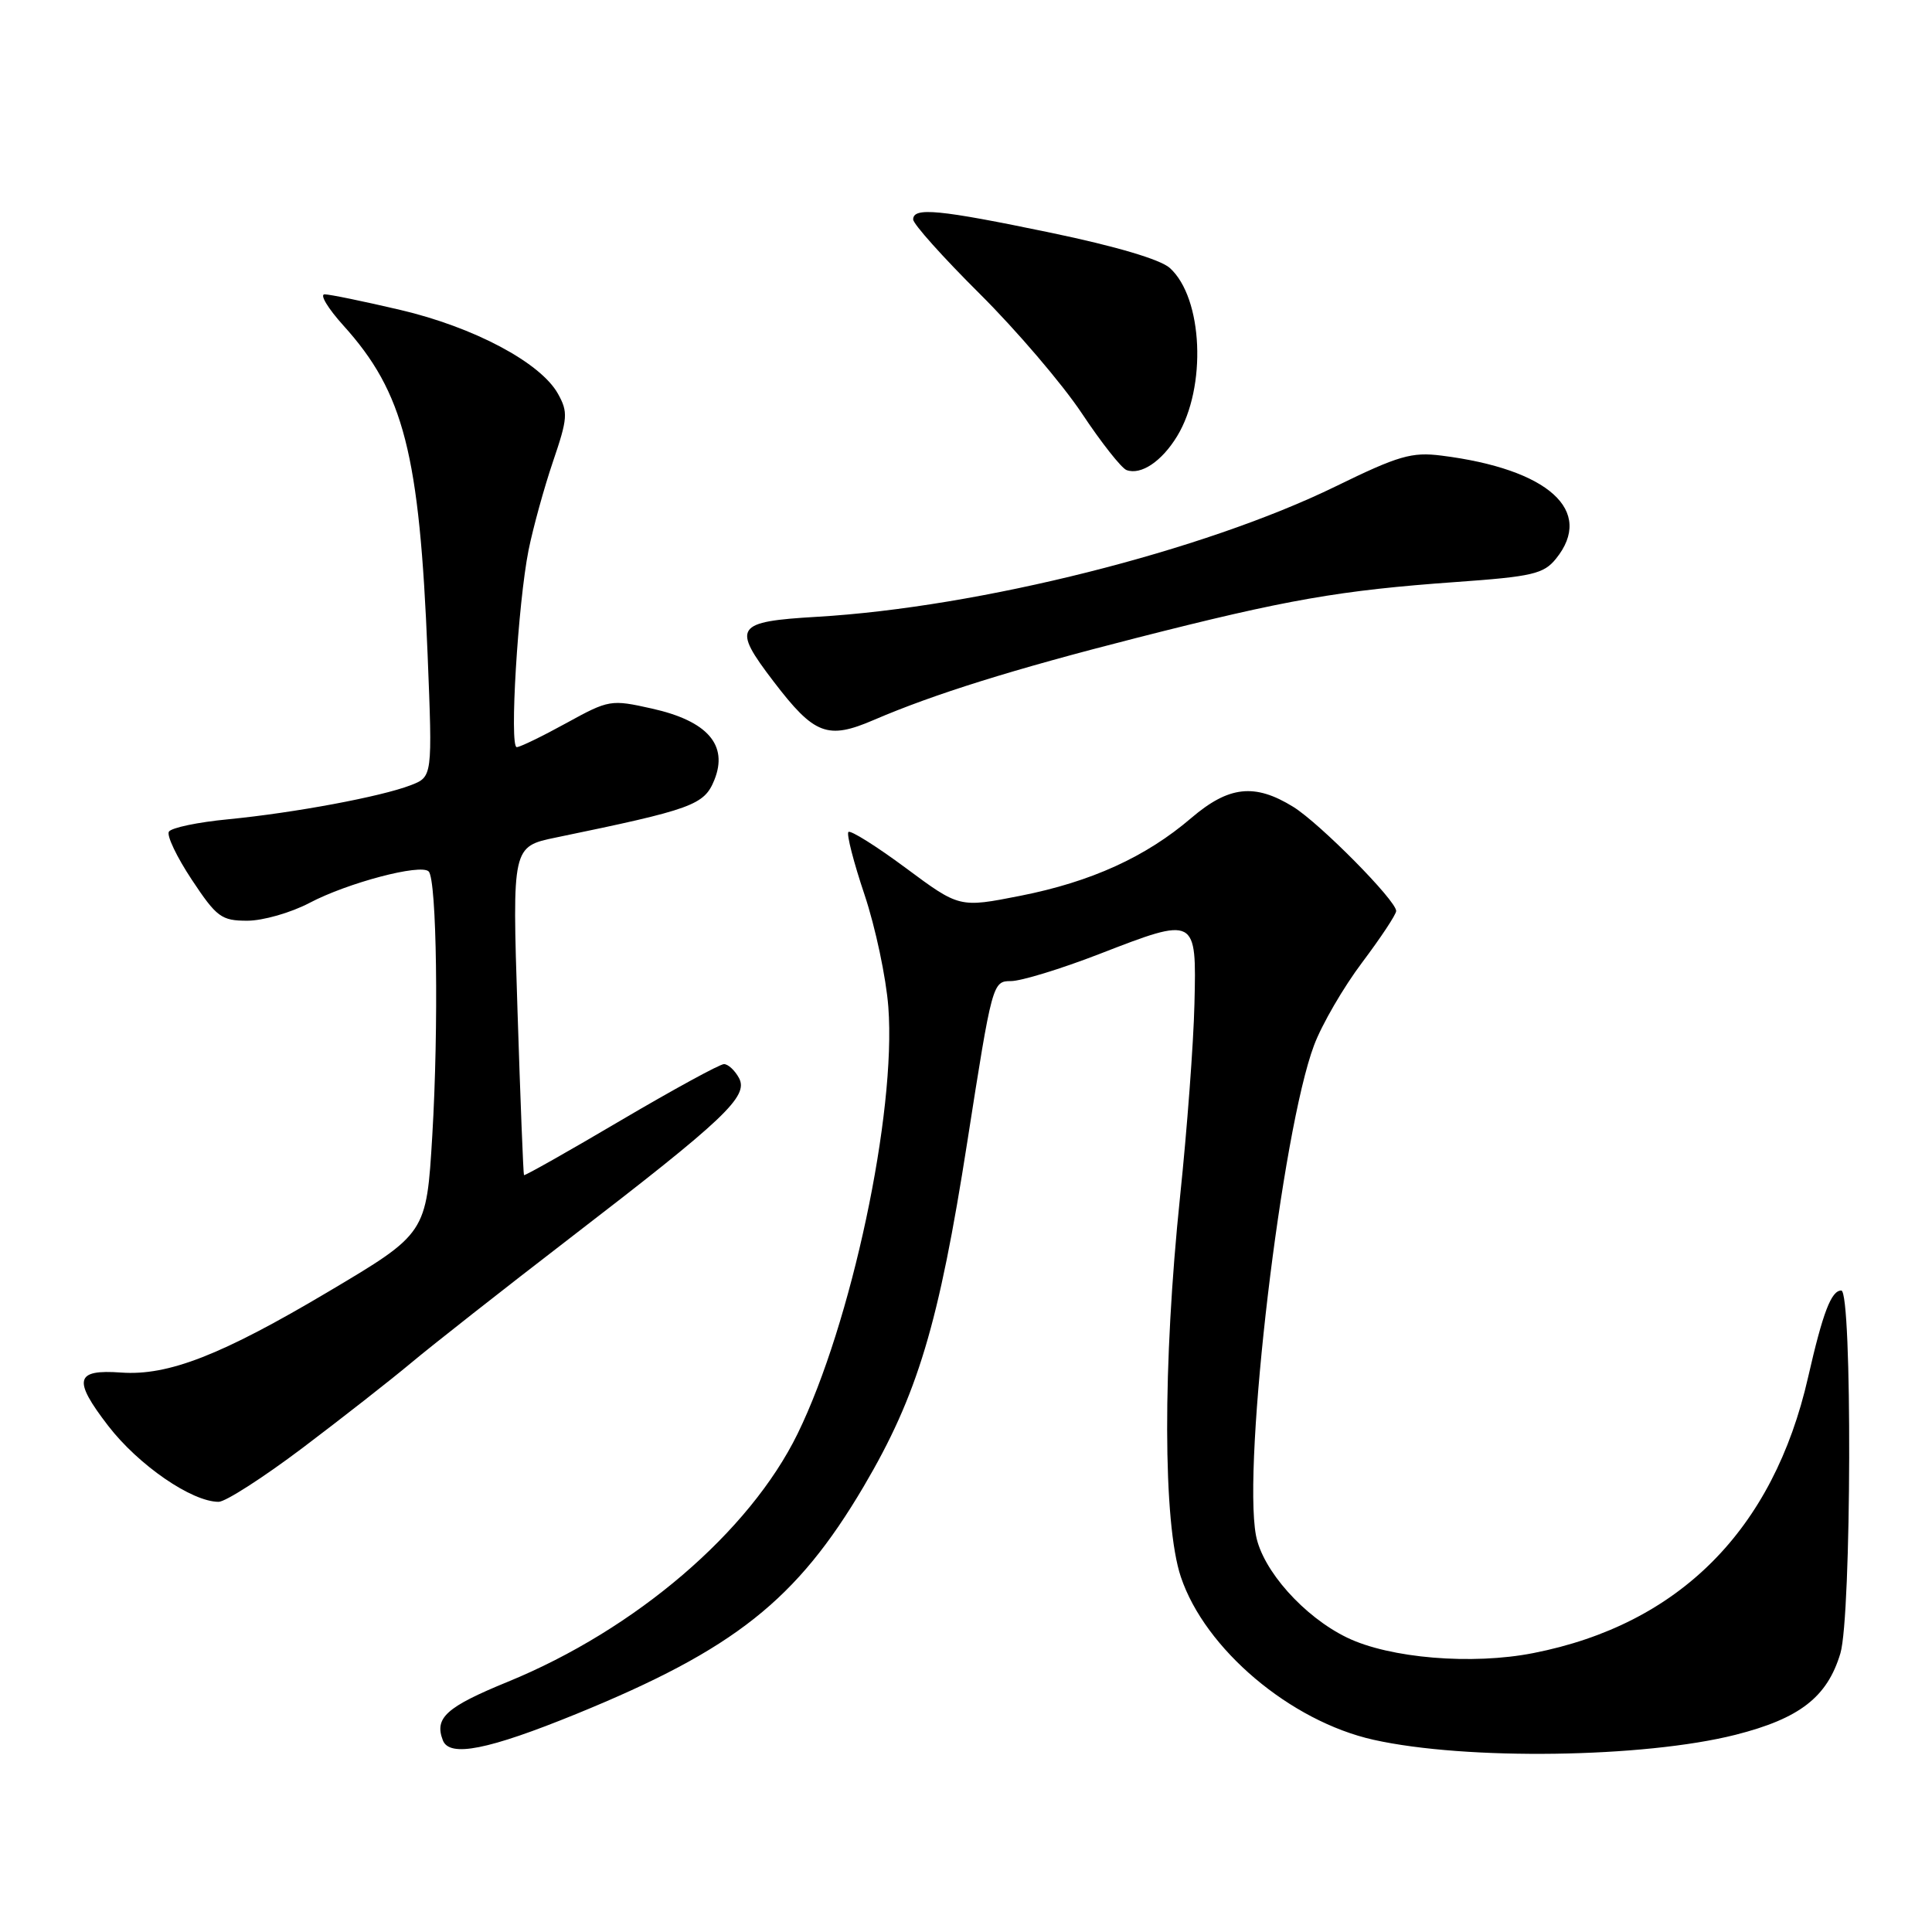 <?xml version="1.0" encoding="UTF-8" standalone="no"?>
<!DOCTYPE svg PUBLIC "-//W3C//DTD SVG 1.1//EN" "http://www.w3.org/Graphics/SVG/1.1/DTD/svg11.dtd" >
<svg xmlns="http://www.w3.org/2000/svg" xmlns:xlink="http://www.w3.org/1999/xlink" version="1.1" viewBox="0 0 256 256">
 <g >
 <path fill="currentColor"
d=" M 229.96 229.87 C 238.47 227.71 242.12 224.88 243.86 219.08 C 245.34 214.14 245.45 171.00 243.98 171.00 C 242.65 171.00 241.54 173.91 239.58 182.50 C 234.98 202.72 222.51 215.24 203.18 219.04 C 195.07 220.64 184.14 219.73 178.49 216.99 C 172.77 214.22 167.29 208.07 166.42 203.44 C 164.63 193.87 169.84 149.87 174.12 138.50 C 175.15 135.75 178.02 130.81 180.50 127.52 C 182.97 124.23 185.00 121.17 185.00 120.71 C 185.00 119.32 174.89 109.10 171.36 106.91 C 166.26 103.76 162.83 104.14 157.86 108.38 C 151.83 113.55 144.57 116.85 135.19 118.70 C 127.13 120.29 127.13 120.29 120.03 115.02 C 116.12 112.12 112.69 109.97 112.42 110.24 C 112.15 110.52 113.11 114.26 114.56 118.57 C 116.00 122.88 117.42 129.57 117.71 133.45 C 118.76 147.48 112.82 175.39 105.68 189.99 C 99.32 202.98 84.22 215.91 67.30 222.84 C 59.12 226.19 57.53 227.62 58.68 230.60 C 59.56 232.89 64.69 231.87 76.41 227.09 C 97.31 218.55 105.57 212.01 114.44 196.97 C 121.58 184.85 124.39 175.52 128.18 151.25 C 131.46 130.27 131.53 130.00 133.95 130.00 C 135.30 130.00 140.56 128.39 145.65 126.42 C 158.54 121.42 158.55 121.43 158.27 133.03 C 158.15 138.24 157.29 149.70 156.37 158.50 C 154.05 180.80 154.08 201.85 156.47 208.95 C 159.67 218.51 170.98 228.07 182.00 230.53 C 194.26 233.27 217.82 232.94 229.96 229.87 Z  M 40.06 191.88 C 45.25 187.96 51.75 182.87 54.50 180.57 C 57.25 178.27 66.70 170.84 75.50 164.07 C 96.10 148.23 99.22 145.28 97.92 142.84 C 97.37 141.83 96.48 141.00 95.93 141.00 C 95.38 141.00 89.23 144.36 82.26 148.46 C 75.30 152.57 69.52 155.83 69.43 155.71 C 69.34 155.60 68.95 145.75 68.57 133.84 C 67.87 112.17 67.87 112.17 73.69 110.97 C 91.79 107.23 93.31 106.68 94.66 103.34 C 96.52 98.71 93.74 95.53 86.39 93.89 C 80.94 92.67 80.69 92.71 75.03 95.82 C 71.85 97.57 68.90 99.00 68.47 99.00 C 67.48 99.00 68.63 79.95 70.04 72.88 C 70.64 69.92 72.09 64.65 73.27 61.17 C 75.23 55.42 75.29 54.61 73.93 52.17 C 71.62 48.04 62.79 43.35 53.02 41.06 C 48.20 39.93 43.69 39.00 43.01 39.00 C 42.33 39.00 43.45 40.86 45.50 43.13 C 53.52 52.01 55.59 60.09 56.66 86.72 C 57.31 102.93 57.31 102.93 54.41 104.05 C 50.45 105.57 39.03 107.70 30.23 108.56 C 26.23 108.94 22.70 109.68 22.38 110.20 C 22.06 110.71 23.43 113.57 25.41 116.56 C 28.71 121.54 29.34 122.00 32.77 122.00 C 34.83 122.00 38.54 120.94 41.01 119.64 C 46.08 116.97 55.75 114.42 56.80 115.47 C 57.88 116.54 58.14 136.05 57.28 150.47 C 56.50 163.44 56.50 163.44 43.50 171.16 C 29.35 179.56 22.29 182.32 16.05 181.87 C 9.96 181.43 9.62 182.80 14.33 188.92 C 18.34 194.13 25.41 199.00 28.97 199.00 C 29.88 199.00 34.87 195.79 40.06 191.88 Z  M 115.78 95.40 C 123.73 91.98 134.18 88.71 150.50 84.55 C 170.48 79.45 177.51 78.22 192.92 77.12 C 203.04 76.40 204.54 76.05 206.17 74.04 C 211.32 67.68 205.18 62.15 191.00 60.37 C 187.06 59.87 185.31 60.38 177.00 64.44 C 159.51 72.99 129.77 80.47 108.25 81.73 C 97.39 82.37 96.95 83.03 102.51 90.31 C 107.90 97.37 109.65 98.04 115.78 95.40 Z  M 155.98 57.79 C 159.92 51.31 159.41 39.49 155.01 35.51 C 153.76 34.38 147.84 32.63 139.29 30.85 C 124.37 27.75 121.00 27.43 121.00 29.08 C 121.00 29.68 124.97 34.11 129.82 38.93 C 134.67 43.75 140.76 50.88 143.35 54.77 C 145.94 58.67 148.61 62.05 149.28 62.29 C 151.20 62.98 153.94 61.14 155.98 57.79 Z "/>
</g>
</svg>